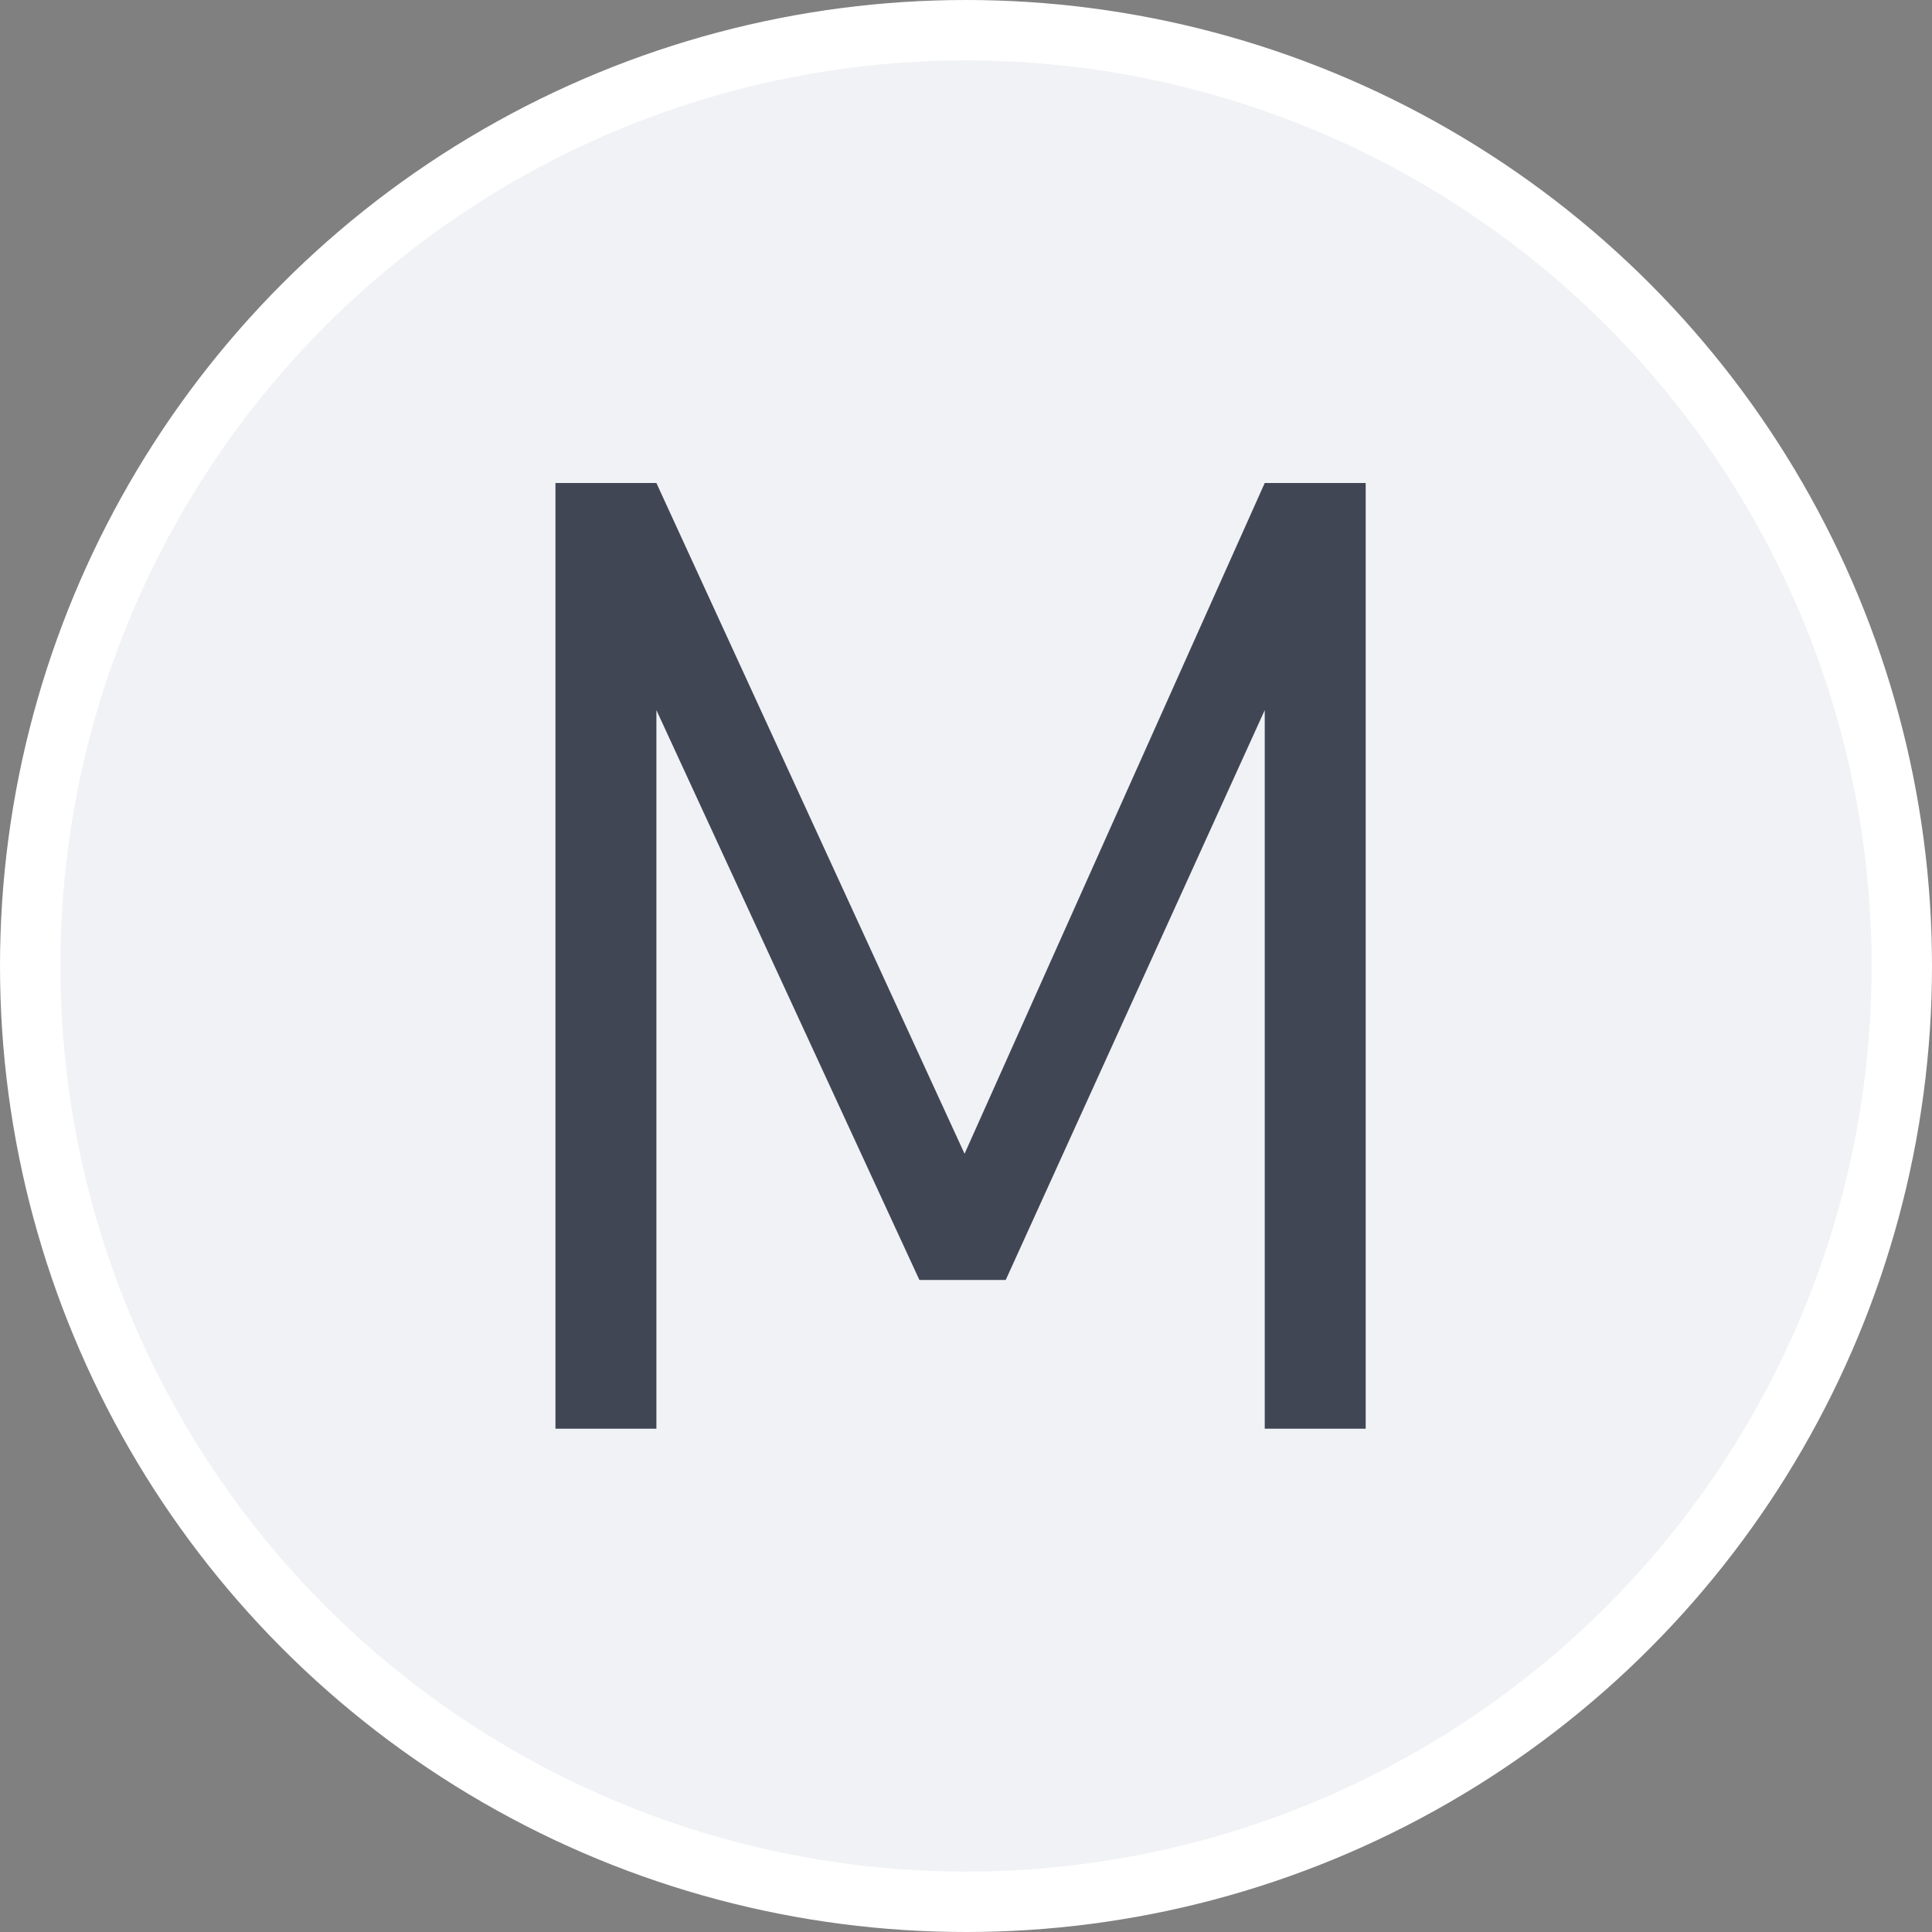 <?xml version="1.0" encoding="UTF-8"?>
<svg width="16px" height="16px" viewBox="0 0 16 16" version="1.1" xmlns="http://www.w3.org/2000/svg" xmlns:xlink="http://www.w3.org/1999/xlink">
    <rect x="0" y="0" width="16" height="16" fill="#808080" stroke="none"/>
    <!-- Generator: Sketch 61.2 (89653) - https://sketch.com -->
    <title>M</title>
    <desc>Created with Sketch.</desc>
    <g id="页面-1" stroke="none" stroke-width="1" fill="none" fill-rule="evenodd">
        <g id="H5-logo样式" transform="translate(-182, -412)">
            <g id="M" transform="translate(182, 412)">
                <circle id="椭圆形备份-20" stroke="#FFFFFF" stroke-width="0.5" fill="#F1F2F5" cx="8" cy="8" r="7.75"></circle>
                <polygon fill="#414655" fill-rule="nonzero" points="5.436 11.832 5.436 5.881 7.614 10.6 8.329 10.6 10.474 5.881 10.474 11.832 11.31 11.832 11.31 4 10.474 4 7.988 9.555 5.436 4 4.6 4 4.6 11.832"></polygon>
            </g>
        </g>
    </g>
</svg>